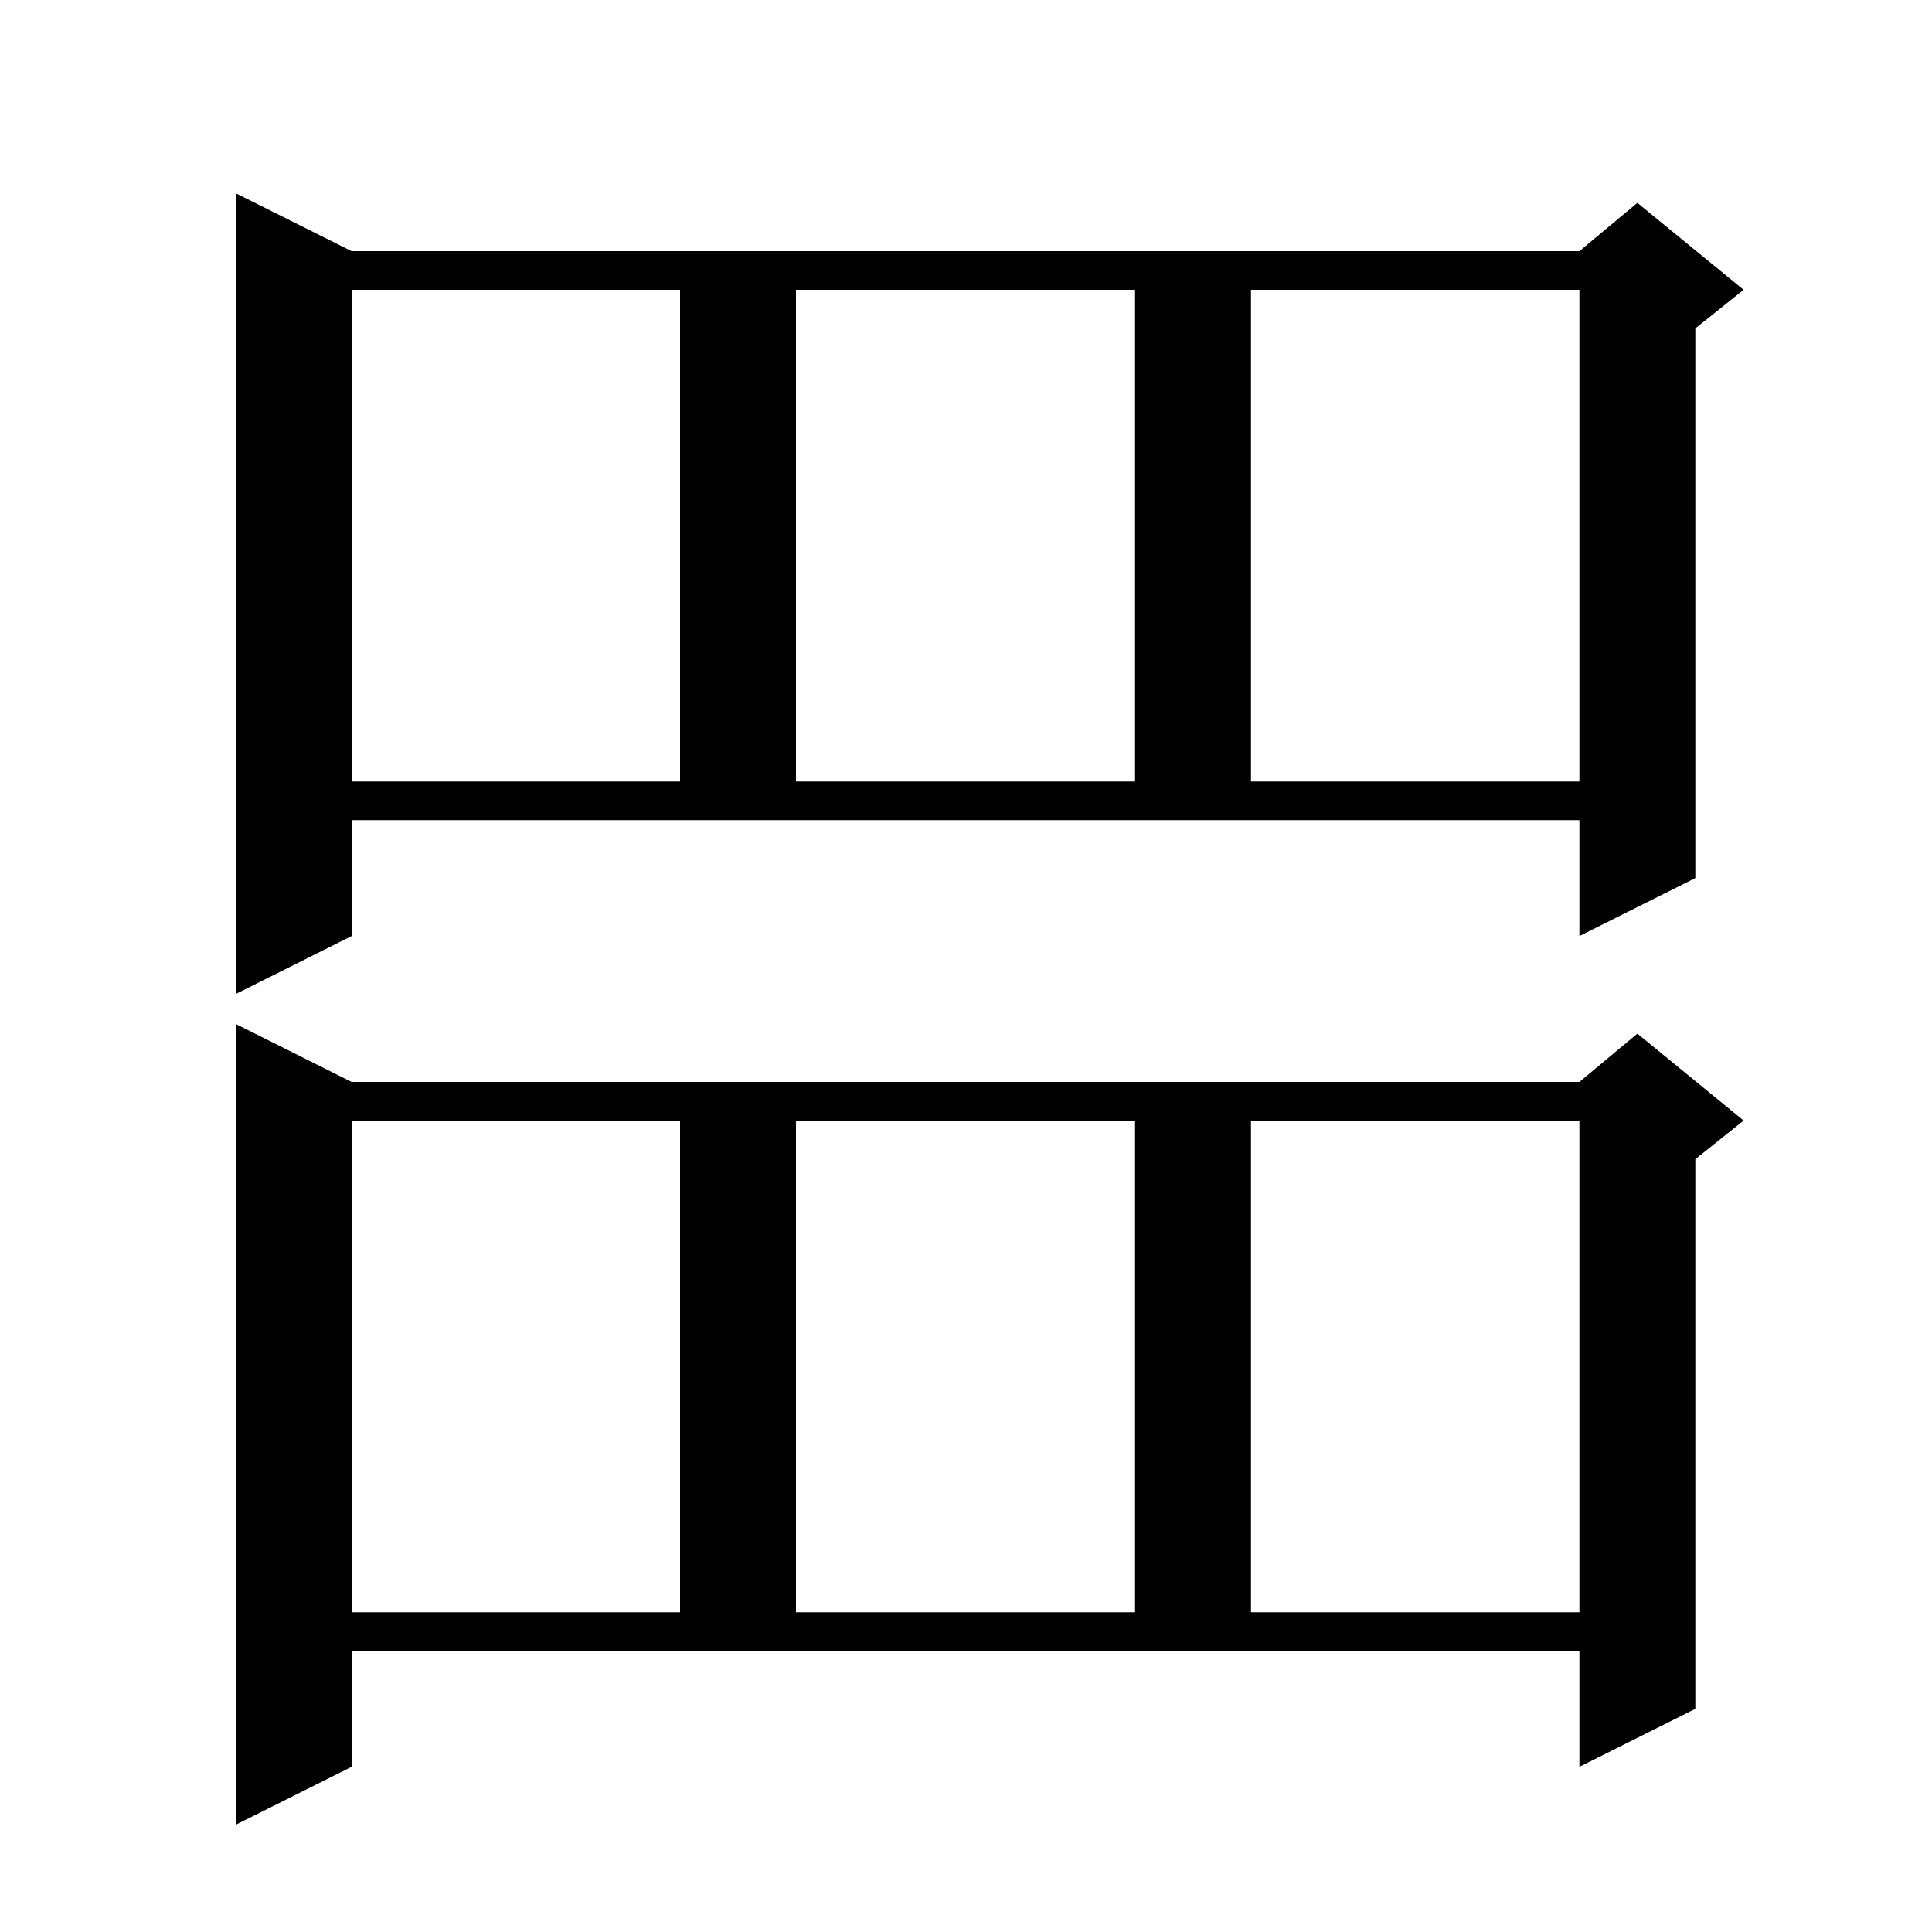 <svg xmlns="http://www.w3.org/2000/svg" xmlns:xlink="http://www.w3.org/1999/xlink" version="1.1" baseProfile="full" viewBox="0 0 200 200" width="200" height="200">
<g fill="black">
<path d="M 36.4 182.9 L 24.4 188.9 L 24.4 106.0 L 36.4 112.0 L 163.5 112.0 L 169.5 107.0 L 180.5 116.0 L 175.5 120.0 L 175.5 176.9 L 163.5 182.9 L 163.5 170.9 L 36.4 170.9 Z M 36.4 116.0 L 36.4 166.9 L 70.4 166.9 L 70.4 116.0 Z M 82.4 116.0 L 82.4 166.9 L 117.5 166.9 L 117.5 116.0 Z M 129.5 116.0 L 129.5 166.9 L 163.5 166.9 L 163.5 116.0 Z M 36.4 96.9 L 24.4 102.9 L 24.4 20.0 L 36.4 26.0 L 163.5 26.0 L 169.5 21.0 L 180.5 30.0 L 175.5 34.0 L 175.5 90.9 L 163.5 96.9 L 163.5 84.9 L 36.4 84.9 Z M 36.4 30.0 L 36.4 80.9 L 70.4 80.9 L 70.4 30.0 Z M 82.4 30.0 L 82.4 80.9 L 117.5 80.9 L 117.5 30.0 Z M 129.5 30.0 L 129.5 80.9 L 163.5 80.9 L 163.5 30.0 Z " />
</g>
</svg>
